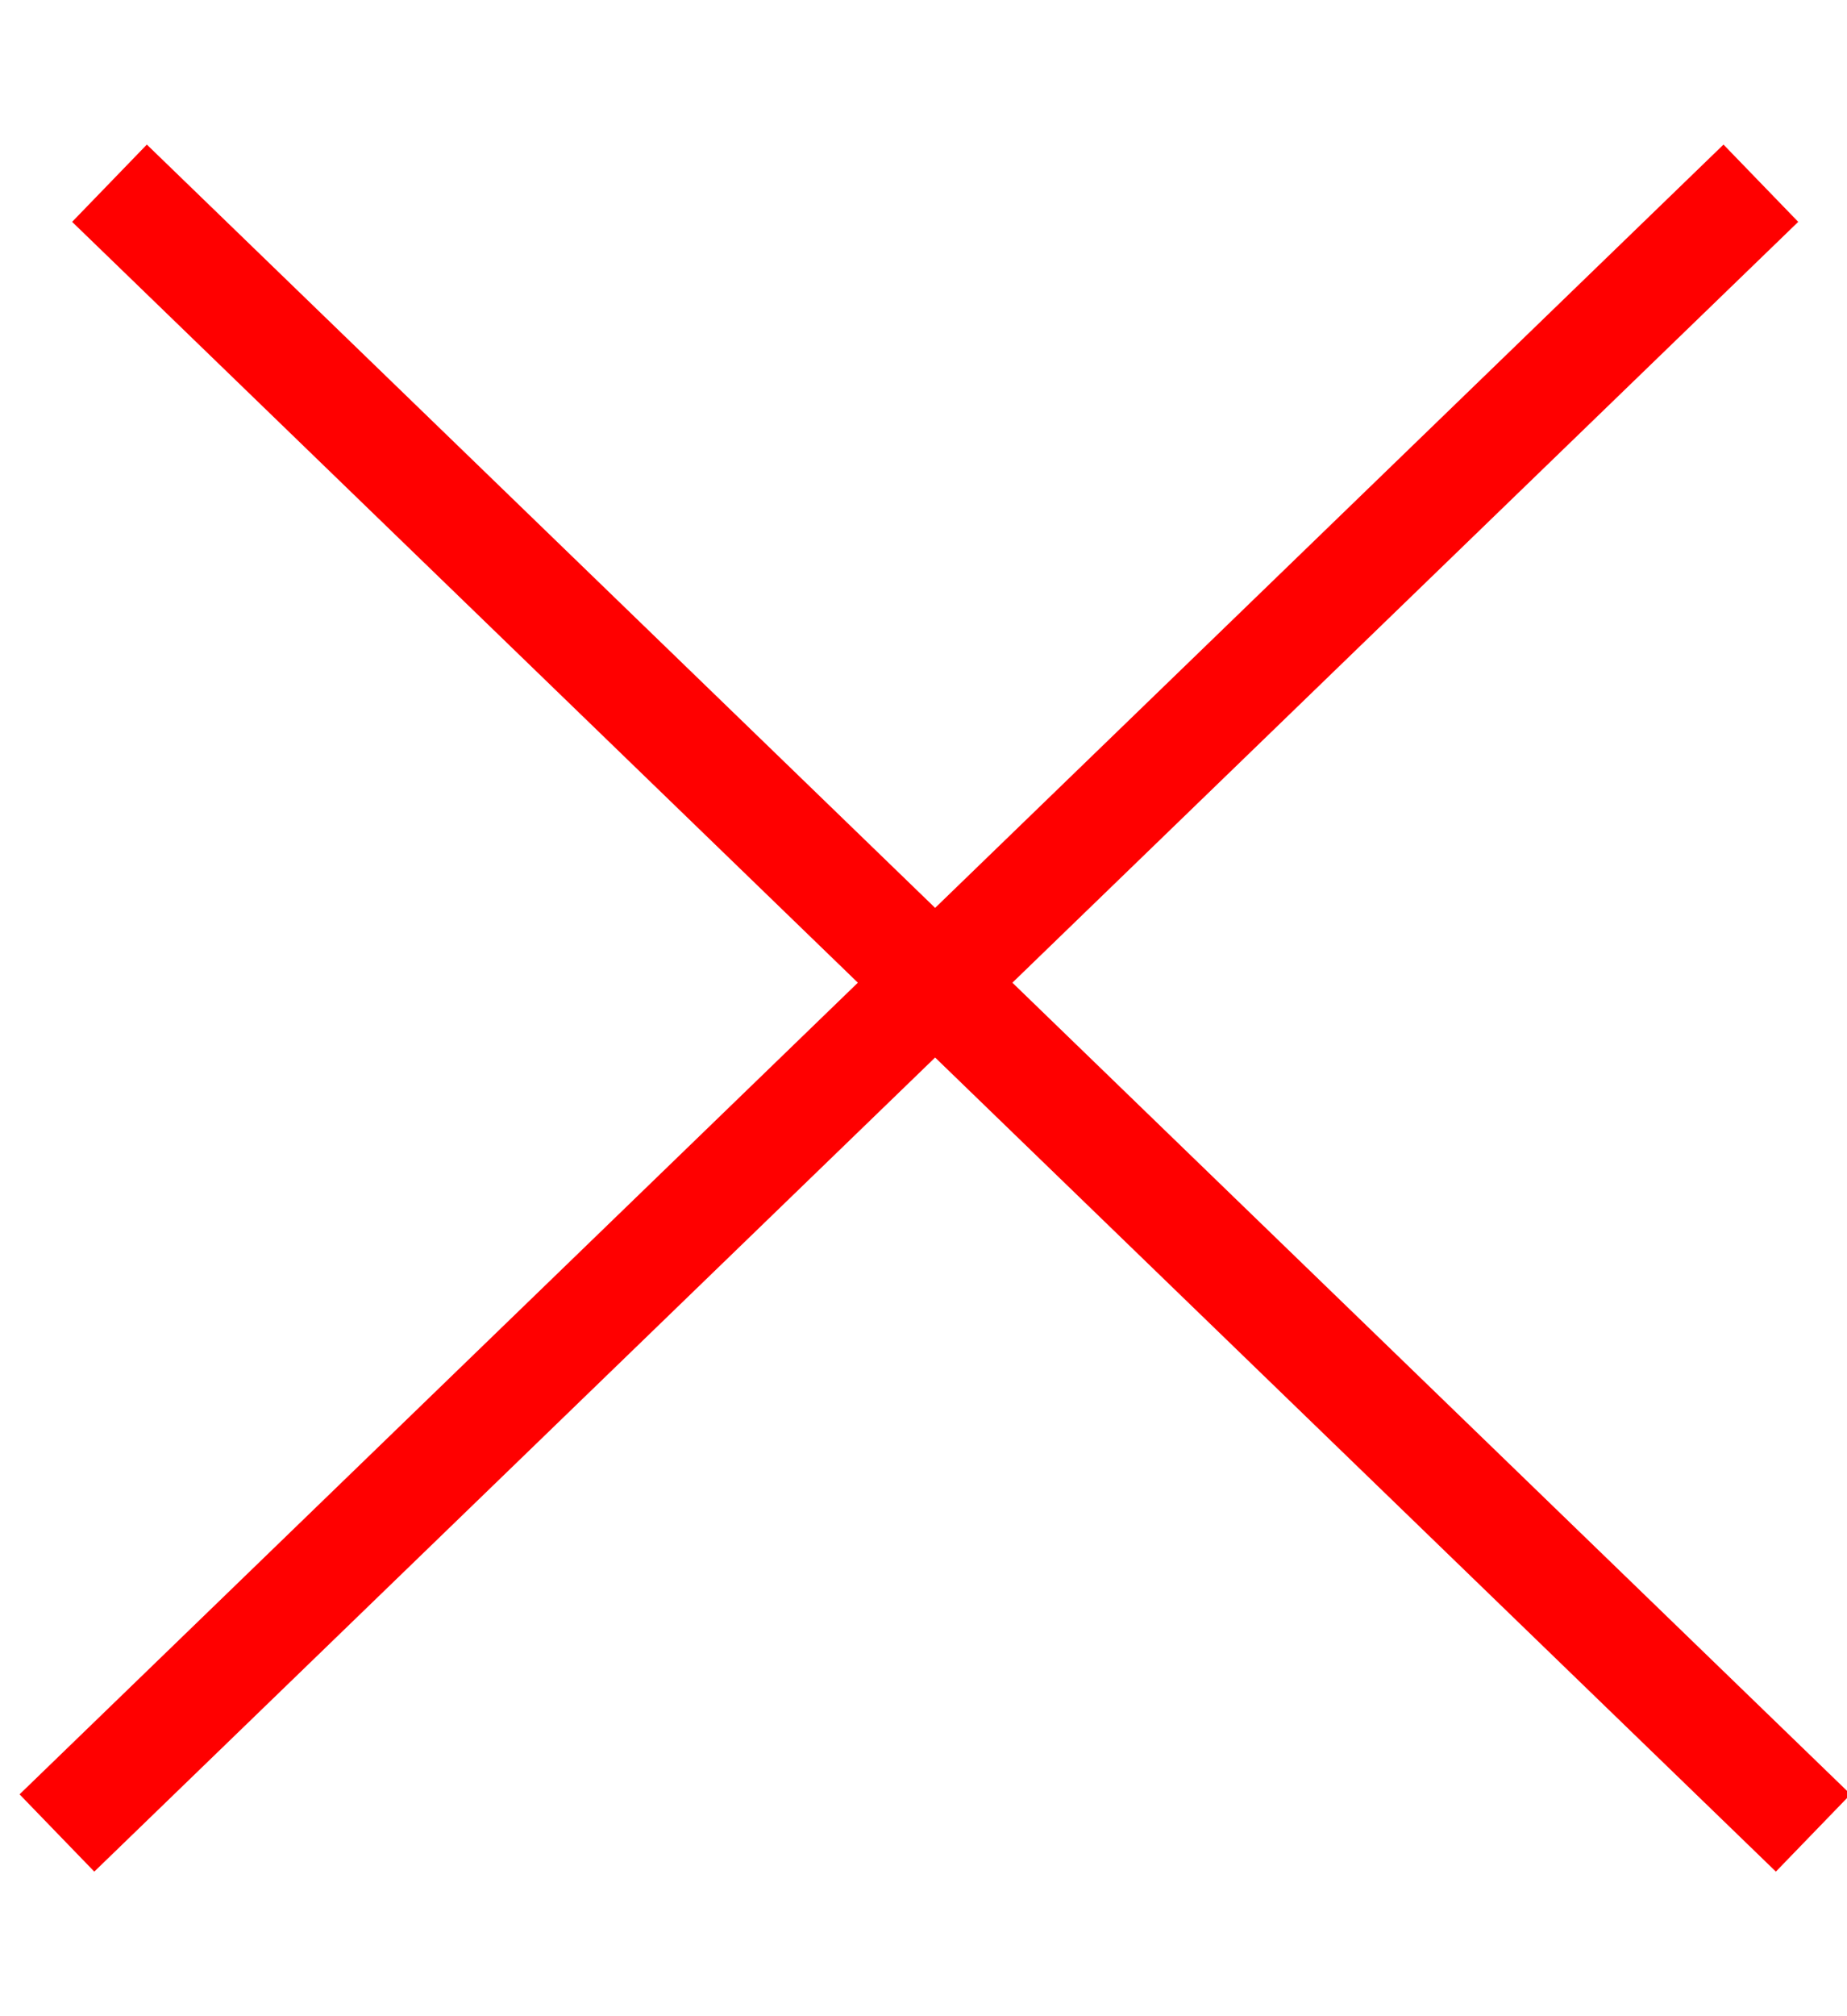 <svg xmlns="http://www.w3.org/2000/svg" width="11" height="12" viewBox="0 0 11 12">
    <g fill="none" fill-rule="evenodd" stroke="#F00" stroke-linecap="square" stroke-width=".64">
        <path d="M.882 1.313l9.687 9.374M10.257 1.313L.569 10.687"/>
    </g>
</svg>
